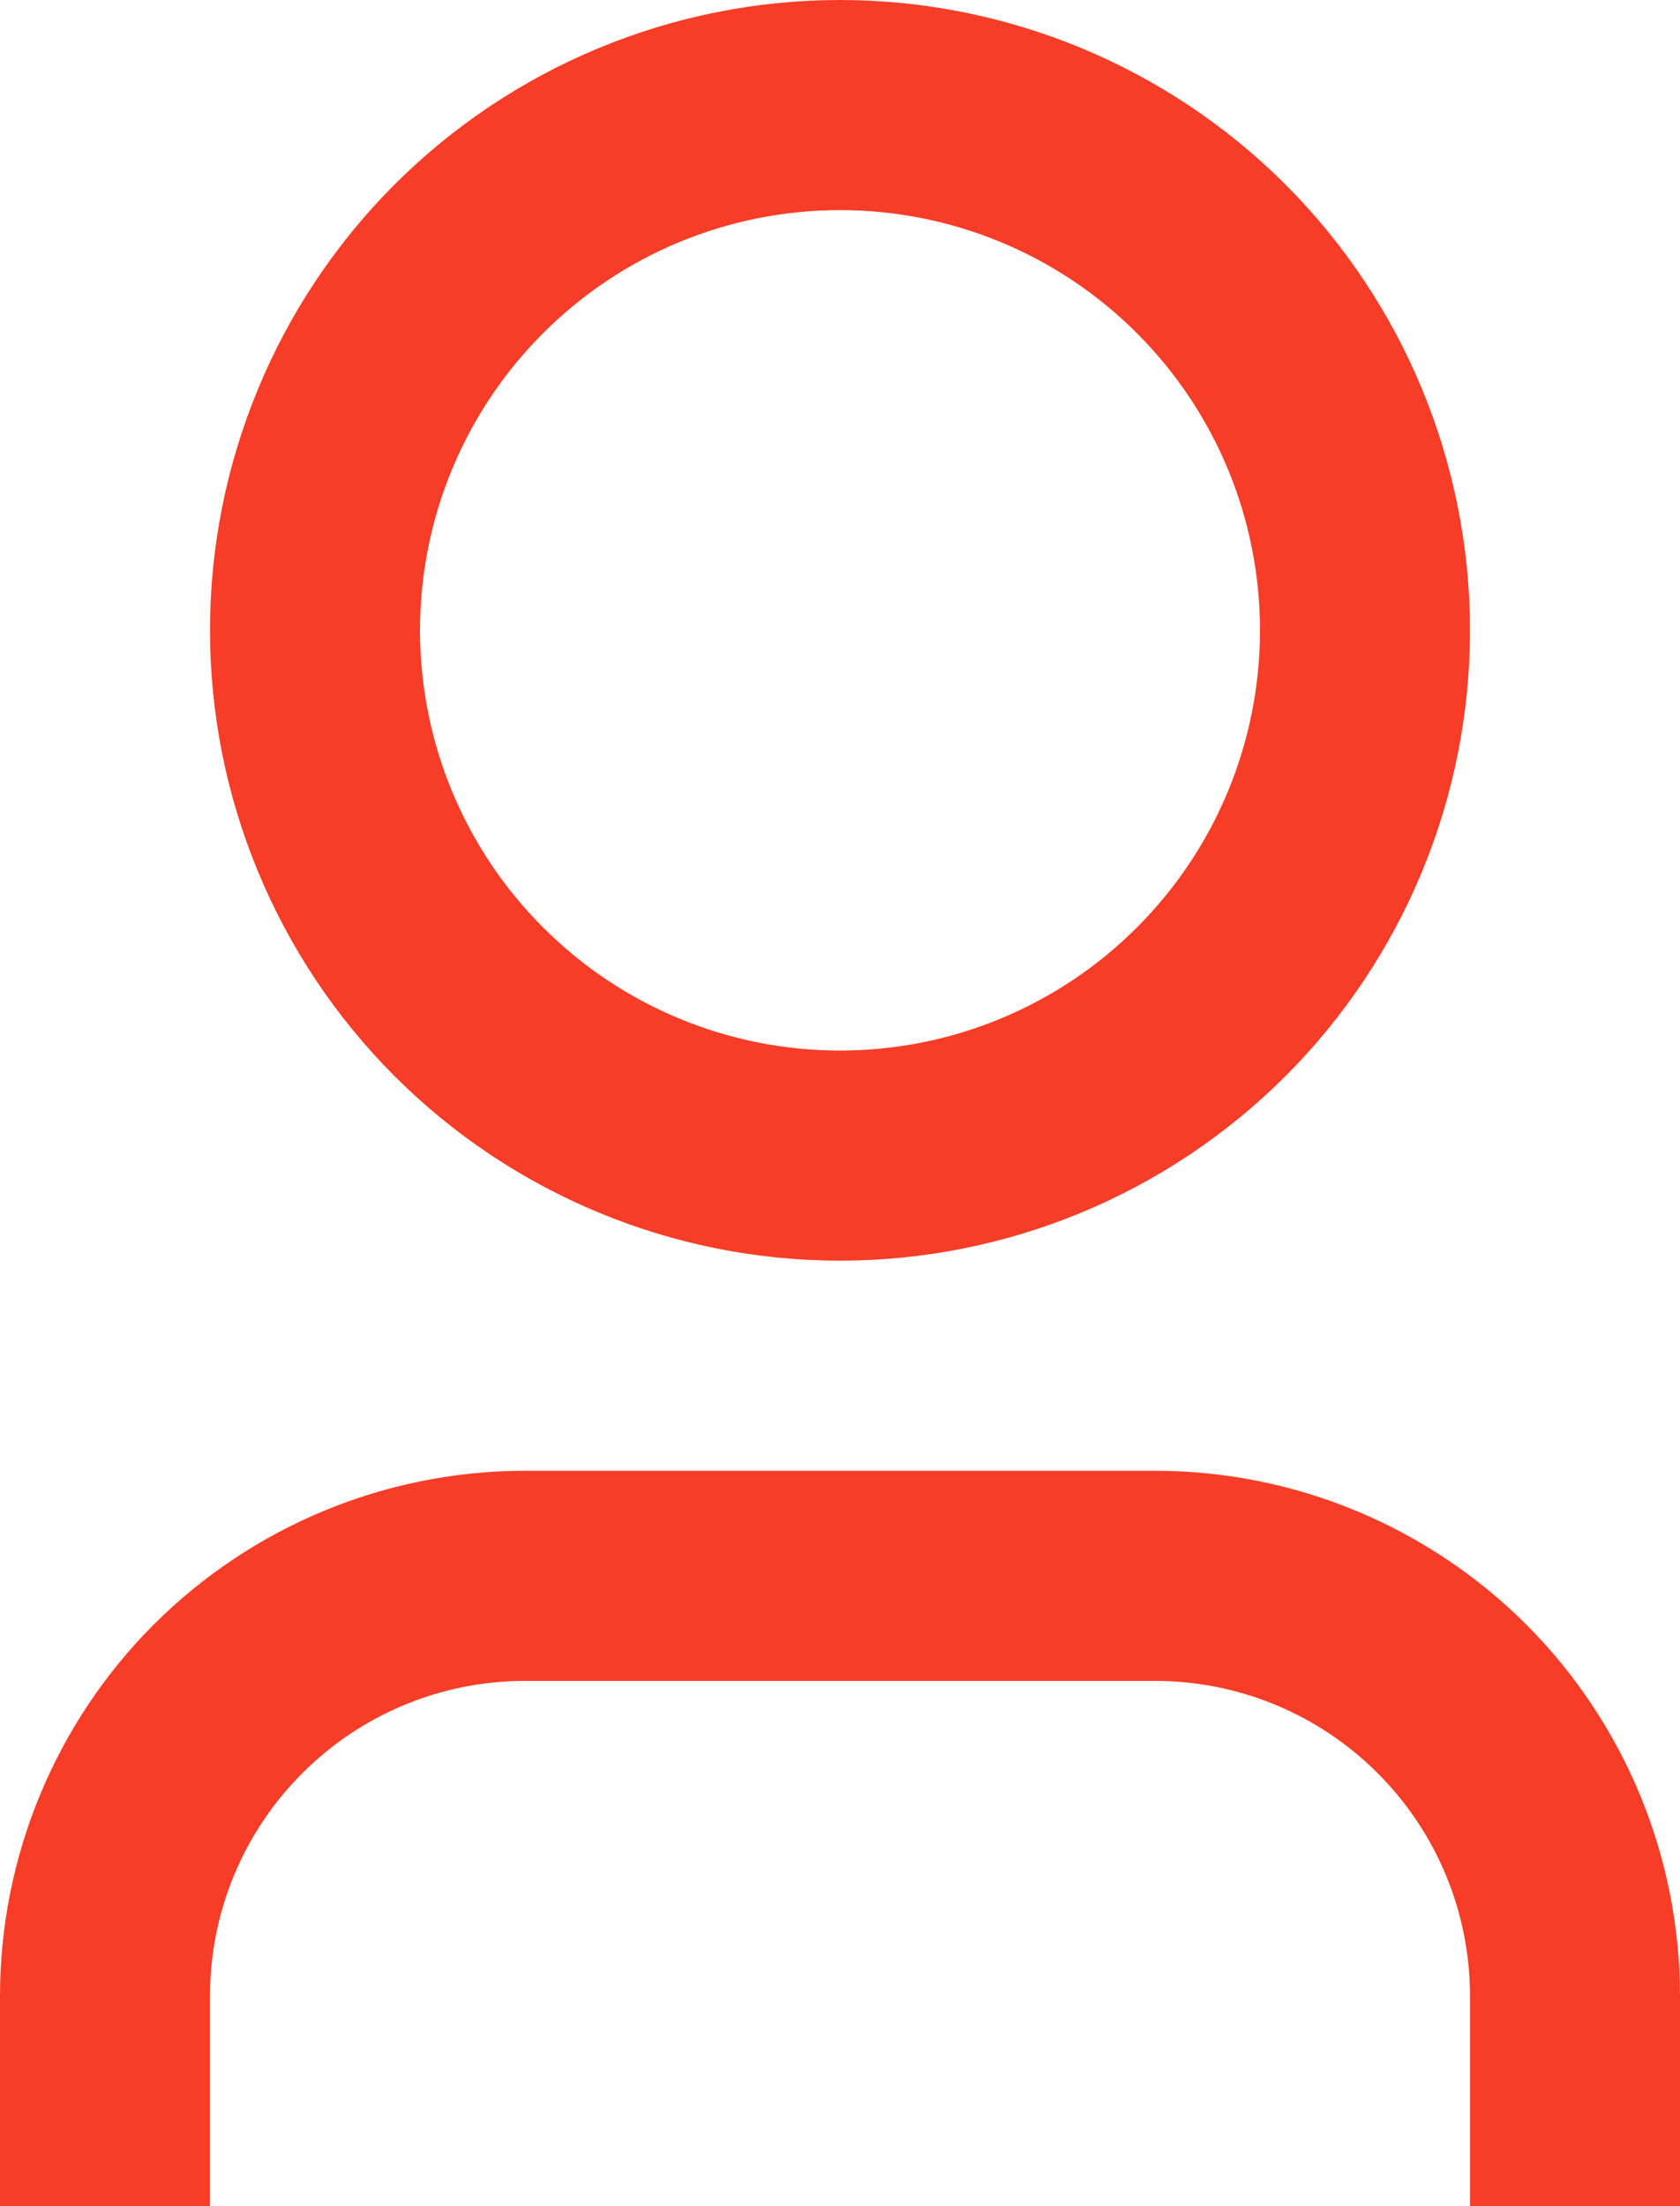 <svg width="16" height="21" viewBox="0 0 16 21" fill="none" xmlns="http://www.w3.org/2000/svg">
<path d="M16 21H14V19C14 18.204 13.684 17.441 13.121 16.879C12.559 16.316 11.796 16 11 16H5C4.204 16 3.441 16.316 2.879 16.879C2.316 17.441 2 18.204 2 19V21H0V19C0 17.674 0.527 16.402 1.464 15.464C2.402 14.527 3.674 14 5 14H11C12.326 14 13.598 14.527 14.536 15.464C15.473 16.402 16 17.674 16 19V21ZM8 12C7.212 12 6.432 11.845 5.704 11.543C4.976 11.242 4.315 10.8 3.757 10.243C3.2 9.685 2.758 9.024 2.457 8.296C2.155 7.568 2 6.788 2 6C2 5.212 2.155 4.432 2.457 3.704C2.758 2.976 3.2 2.315 3.757 1.757C4.315 1.2 4.976 0.758 5.704 0.457C6.432 0.155 7.212 -1.17411e-08 8 0C9.591 2.37122e-08 11.117 0.632 12.243 1.757C13.368 2.883 14 4.409 14 6C14 7.591 13.368 9.117 12.243 10.243C11.117 11.368 9.591 12 8 12ZM8 10C9.061 10 10.078 9.579 10.828 8.828C11.579 8.078 12 7.061 12 6C12 4.939 11.579 3.922 10.828 3.172C10.078 2.421 9.061 2 8 2C6.939 2 5.922 2.421 5.172 3.172C4.421 3.922 4 4.939 4 6C4 7.061 4.421 8.078 5.172 8.828C5.922 9.579 6.939 10 8 10Z" fill="#F73D27"/>
</svg>
